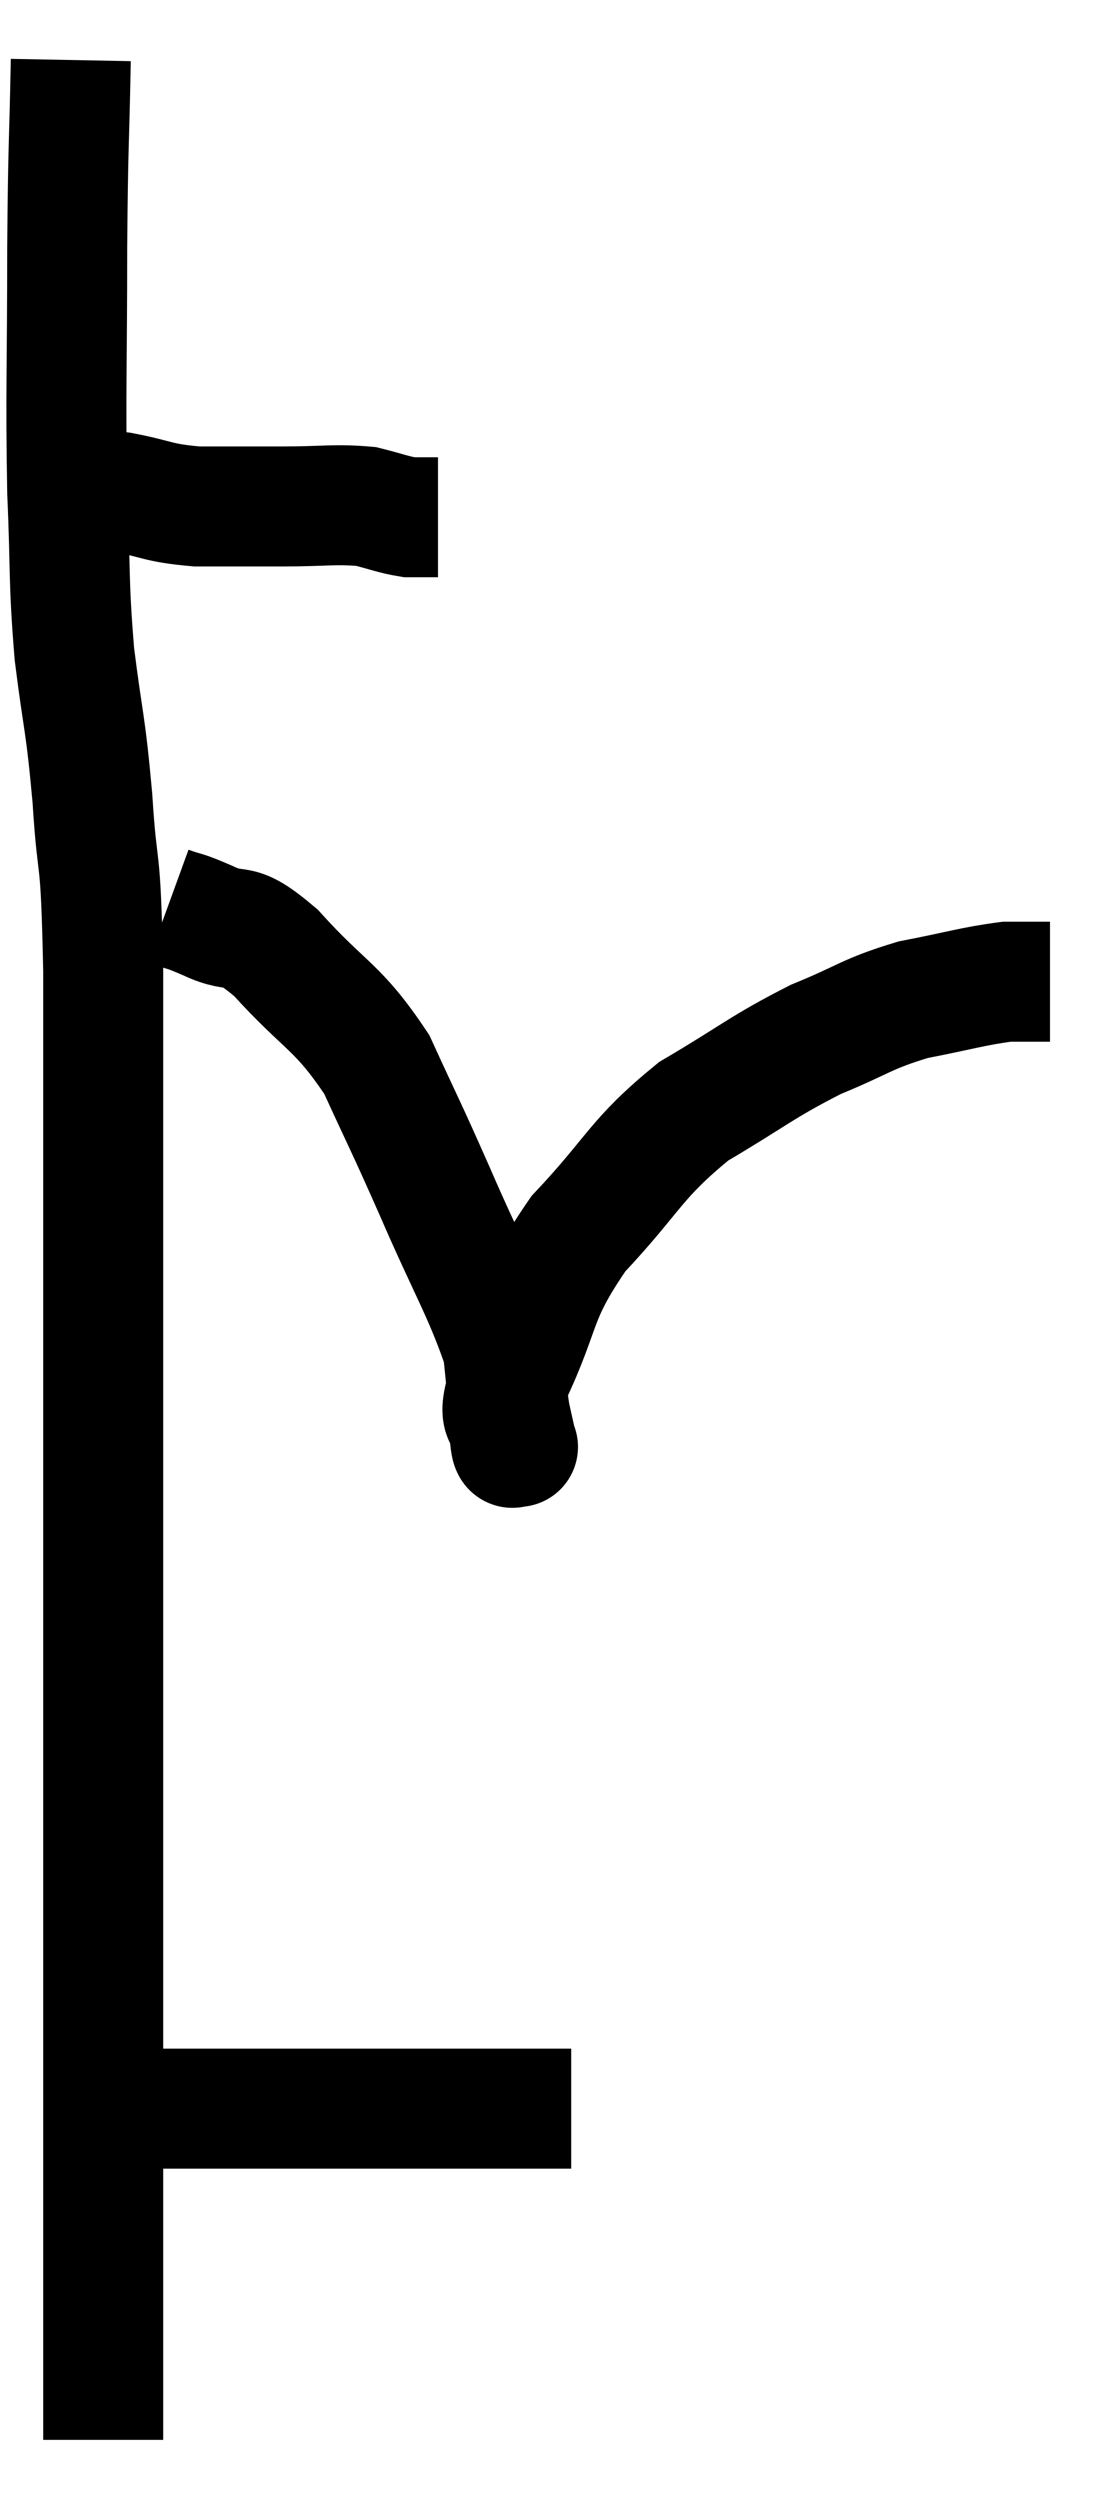 <svg xmlns="http://www.w3.org/2000/svg" viewBox="14.54 1.94 18.5 41.66" width="18.5" height="41.66"><path d="M 15.54 10.14 C 16.05 10.14, 15.99 10.08, 16.56 10.14 C 17.19 10.26, 17.145 10.32, 17.82 10.38 C 18.54 10.38, 18.555 10.38, 19.26 10.38 C 19.95 10.38, 20.115 10.335, 20.64 10.38 C 21 10.47, 21.09 10.515, 21.36 10.56 C 21.54 10.56, 21.6 10.56, 21.72 10.56 L 21.84 10.56" fill="none" stroke="black" stroke-width="2"></path><path d="M 15.72 2.94 C 15.69 4.5, 15.675 4.26, 15.66 6.06 C 15.66 8.1, 15.63 8.445, 15.66 10.14 C 15.72 11.49, 15.675 11.565, 15.78 12.84 C 15.93 14.04, 15.96 13.92, 16.08 15.24 C 16.17 16.68, 16.215 15.93, 16.26 18.12 C 16.26 21.06, 16.26 21.525, 16.26 24 C 16.26 26.01, 16.26 25.8, 16.26 28.02 C 16.26 30.45, 16.26 30.72, 16.26 32.88 C 16.26 34.77, 16.26 34.995, 16.26 36.66 C 16.26 38.1, 16.26 38.43, 16.26 39.54 C 16.26 40.32, 16.26 40.335, 16.26 41.1 C 16.26 41.85, 16.26 42.225, 16.26 42.6 L 16.26 42.6" fill="none" stroke="black" stroke-width="2"></path><path d="M 16.98 37.08 C 17.16 37.08, 17.085 37.08, 17.34 37.08 C 17.67 37.08, 17.535 37.08, 18 37.08 C 18.6 37.08, 18.615 37.08, 19.2 37.08 C 19.77 37.08, 19.605 37.08, 20.34 37.08 C 21.24 37.08, 21.375 37.08, 22.14 37.08 C 22.77 37.08, 22.98 37.08, 23.4 37.08 C 23.61 37.08, 23.655 37.08, 23.82 37.08 L 24.06 37.08" fill="none" stroke="black" stroke-width="2"></path><path d="M 17.34 17.04 C 17.67 17.16, 17.55 17.085, 18 17.28 C 18.57 17.55, 18.435 17.22, 19.14 17.82 C 19.98 18.75, 20.16 18.69, 20.82 19.68 C 21.3 20.73, 21.255 20.595, 21.78 21.78 C 22.35 23.1, 22.605 23.49, 22.92 24.42 C 22.98 24.96, 22.98 25.095, 23.04 25.5 C 23.1 25.77, 23.13 25.905, 23.16 26.04 C 23.16 26.04, 23.19 26.07, 23.16 26.04 C 23.1 25.98, 23.07 26.205, 23.04 25.92 C 23.04 25.41, 22.755 25.755, 23.04 24.9 C 23.61 23.7, 23.415 23.61, 24.18 22.5 C 25.14 21.48, 25.11 21.27, 26.1 20.46 C 27.12 19.86, 27.225 19.725, 28.14 19.26 C 28.95 18.93, 28.965 18.84, 29.76 18.6 C 30.54 18.45, 30.75 18.375, 31.32 18.3 C 31.68 18.3, 31.86 18.3, 32.04 18.3 L 32.04 18.3" fill="none" stroke="black" stroke-width="2"></path></svg>